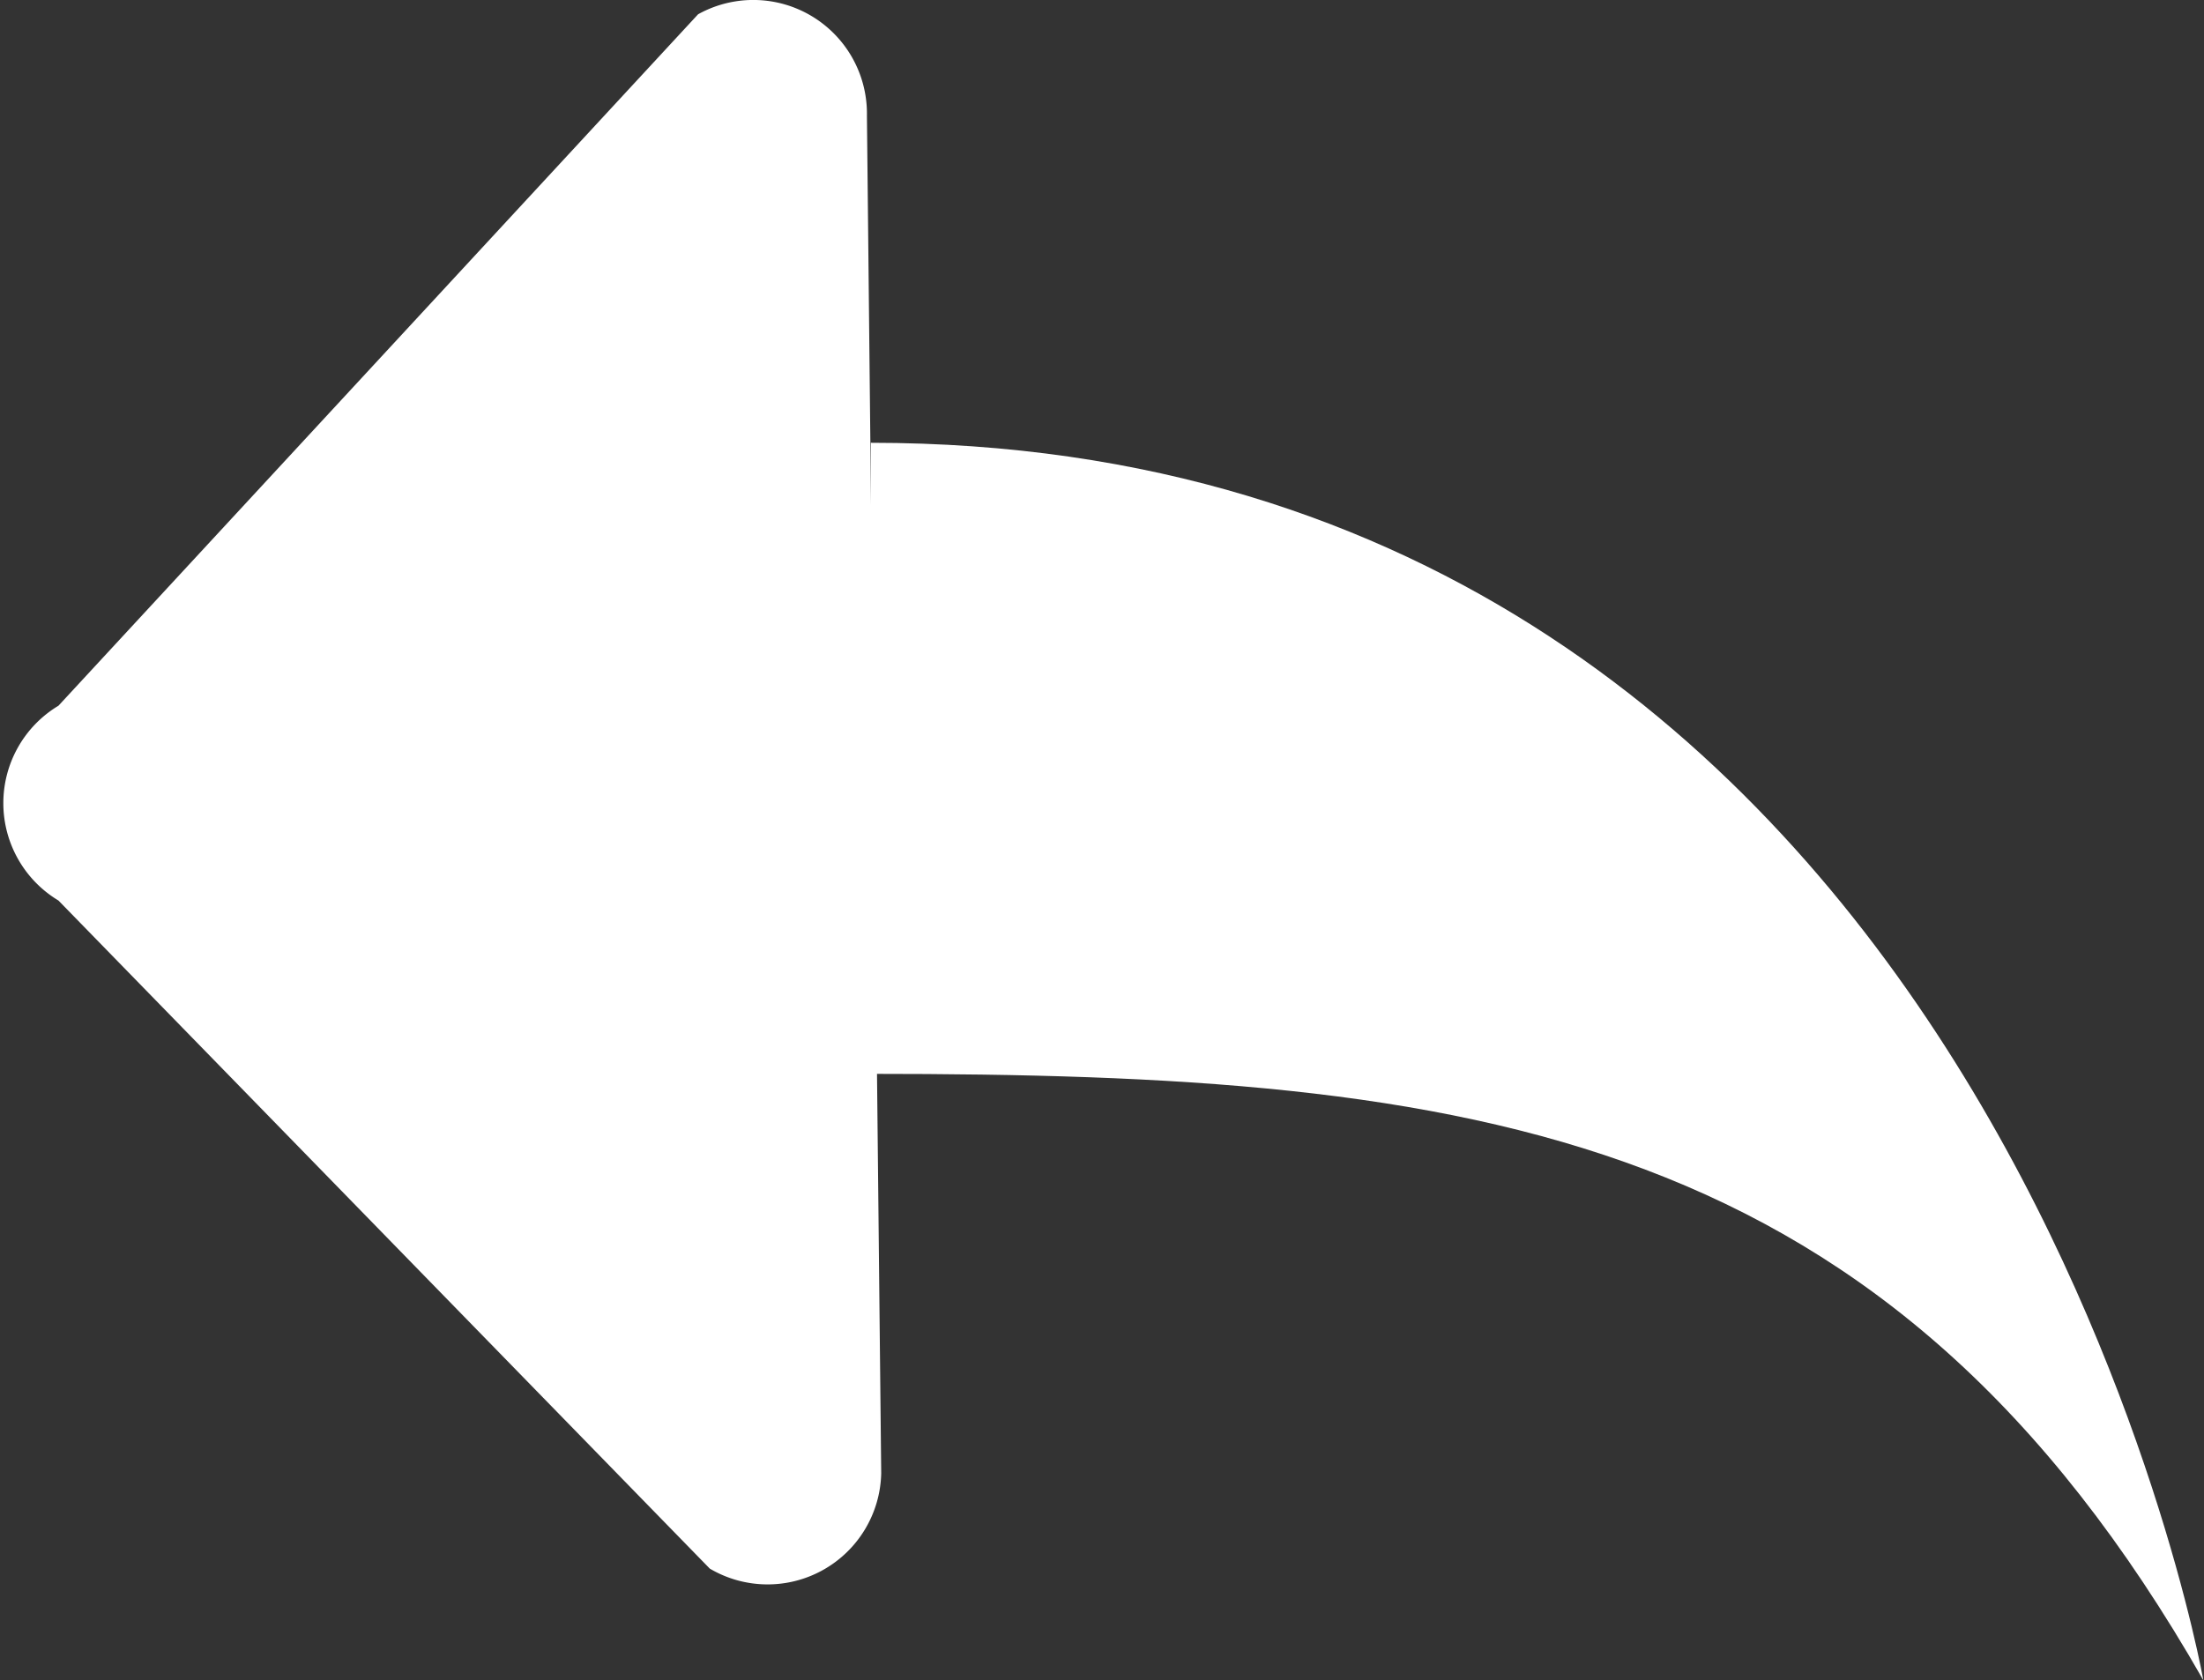 <svg xmlns="http://www.w3.org/2000/svg" viewBox="0 0 33.94 25.88"><rect x="0" y="0" width="33.94" height="25.88" fill="#333333" stroke="none"/><defs><style>.cls-1{fill:#fff;}</style></defs><title>资源 2</title><g id="图层_2" data-name="图层 2"><g id="图层_1-2" data-name="图层 1"><path class="cls-1" d="M13.41,6.82c17.15,0,20.52,19.06,20.52,19.06-4.86-8.52-11.21-9.34-20.52-9.34"/><path class="cls-1" d="M10.75.22.9,10.87a1.75,1.75,0,0,0,0,3L10.93,24.16a1.75,1.75,0,0,0,2.64-1.47L13.35,1.78A1.75,1.75,0,0,0,10.75.22Z"/><line class="cls-1" x1="11.42" y1="1.75" x2="1.65" y2="11.53"/><path class="cls-1" d="M13.48,8.09s9,0,13.83,7.32"/></g></g></svg>